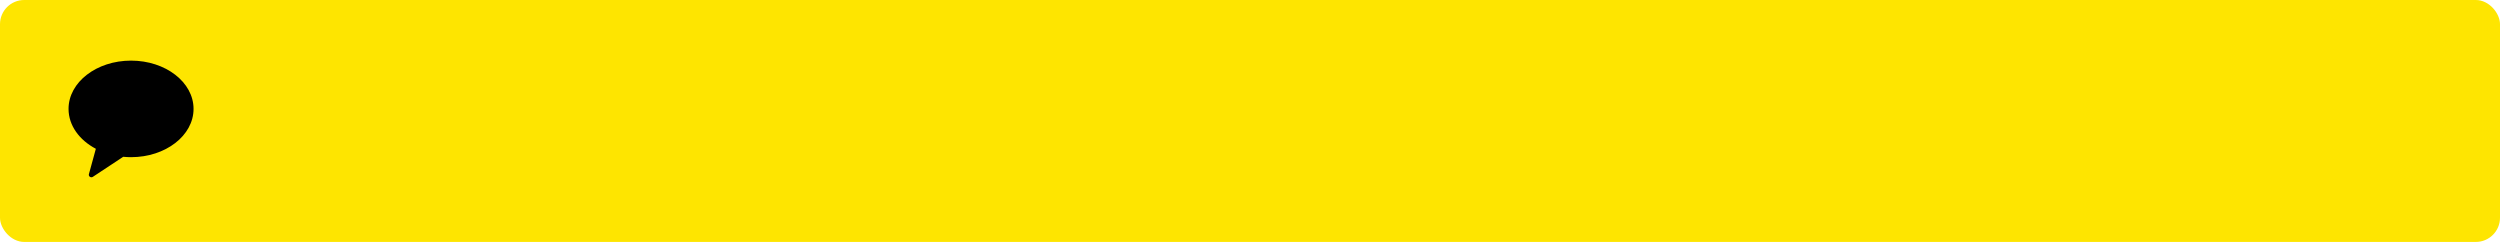 <svg width="620" height="60" viewBox="0 0 620 60" fill="none" xmlns="http://www.w3.org/2000/svg">
<rect width="620" height="60" rx="6" fill="#FEE500"/>
<path fill-rule="evenodd" clip-rule="evenodd" d="M32.5 15.033C23.939 15.033 17 20.395 17 27.007C17 31.119 19.684 34.744 23.771 36.9L22.051 43.182C21.899 43.737 22.534 44.18 23.022 43.858L30.56 38.883C31.196 38.944 31.842 38.98 32.5 38.98C41.06 38.98 48 33.619 48 27.007C48 20.395 41.06 15.033 32.5 15.033Z" fill="black"/>
</svg>

